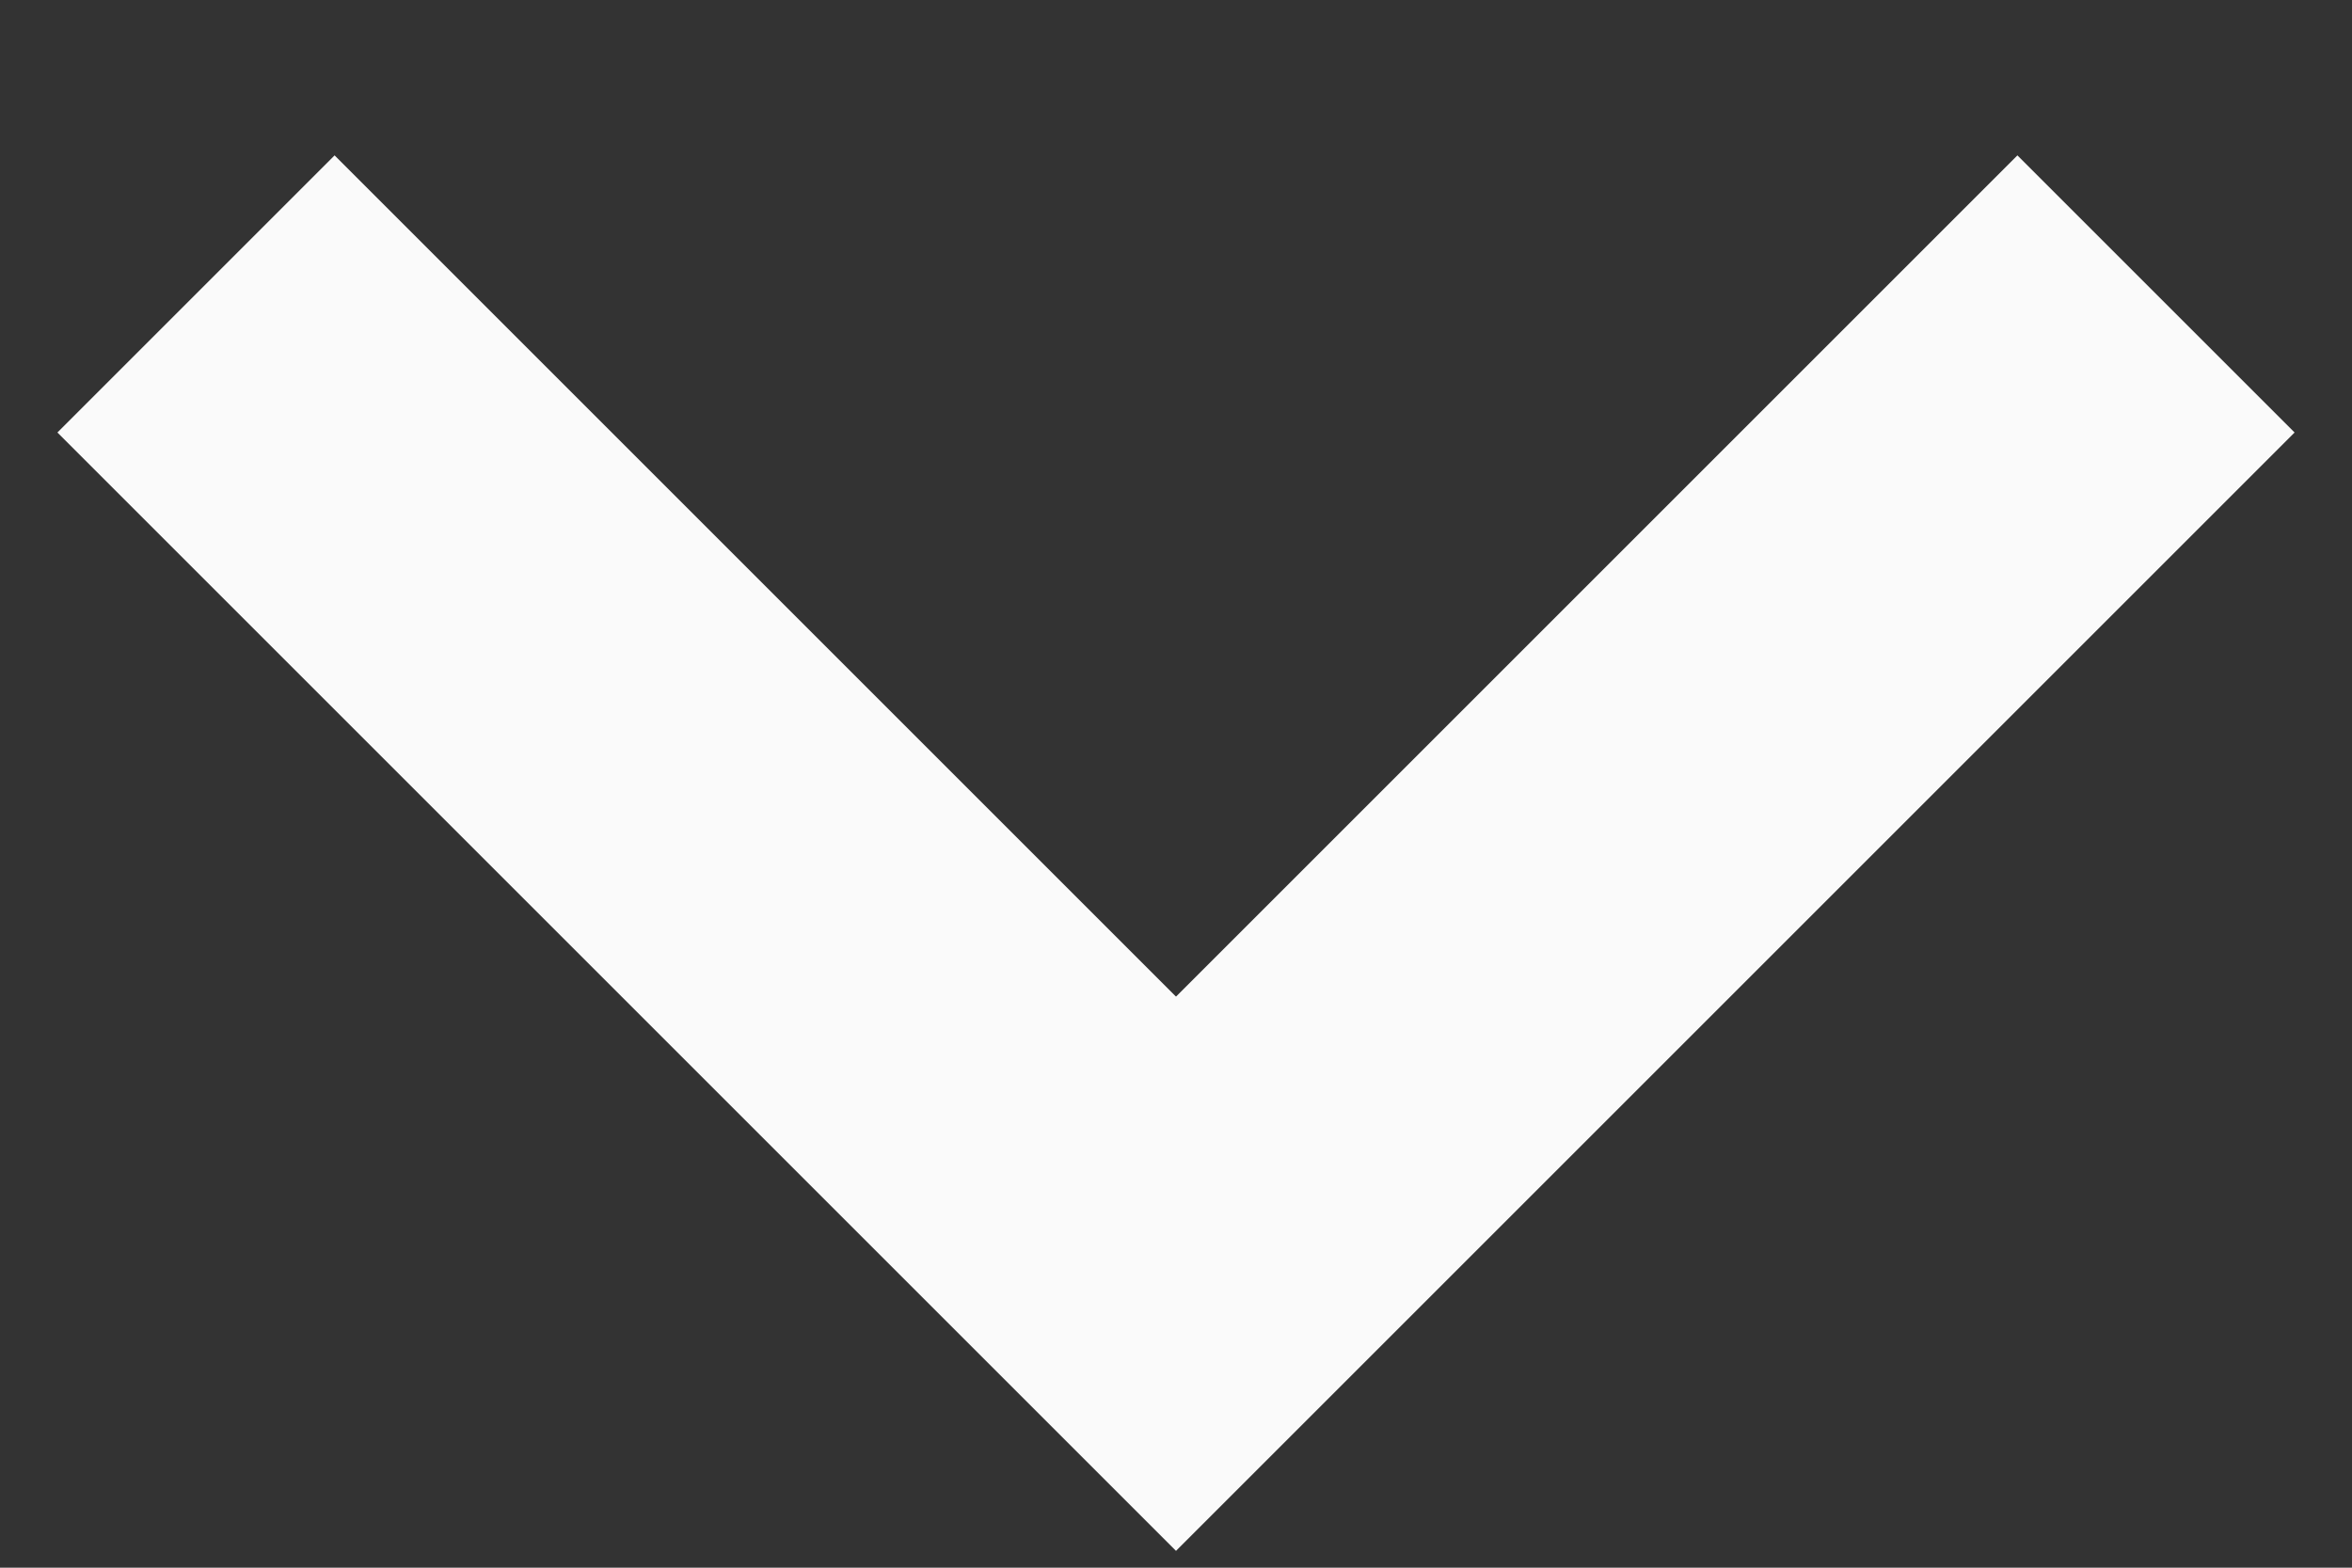 <svg width="12" height="8" fill="none" xmlns="http://www.w3.org/2000/svg"><rect width="100%" height="100%" fill="#333333" stroke="none"/><path d="m11 1.5-5 5-5-5" stroke="#FAFAFA" stroke-width="2"/></svg>
